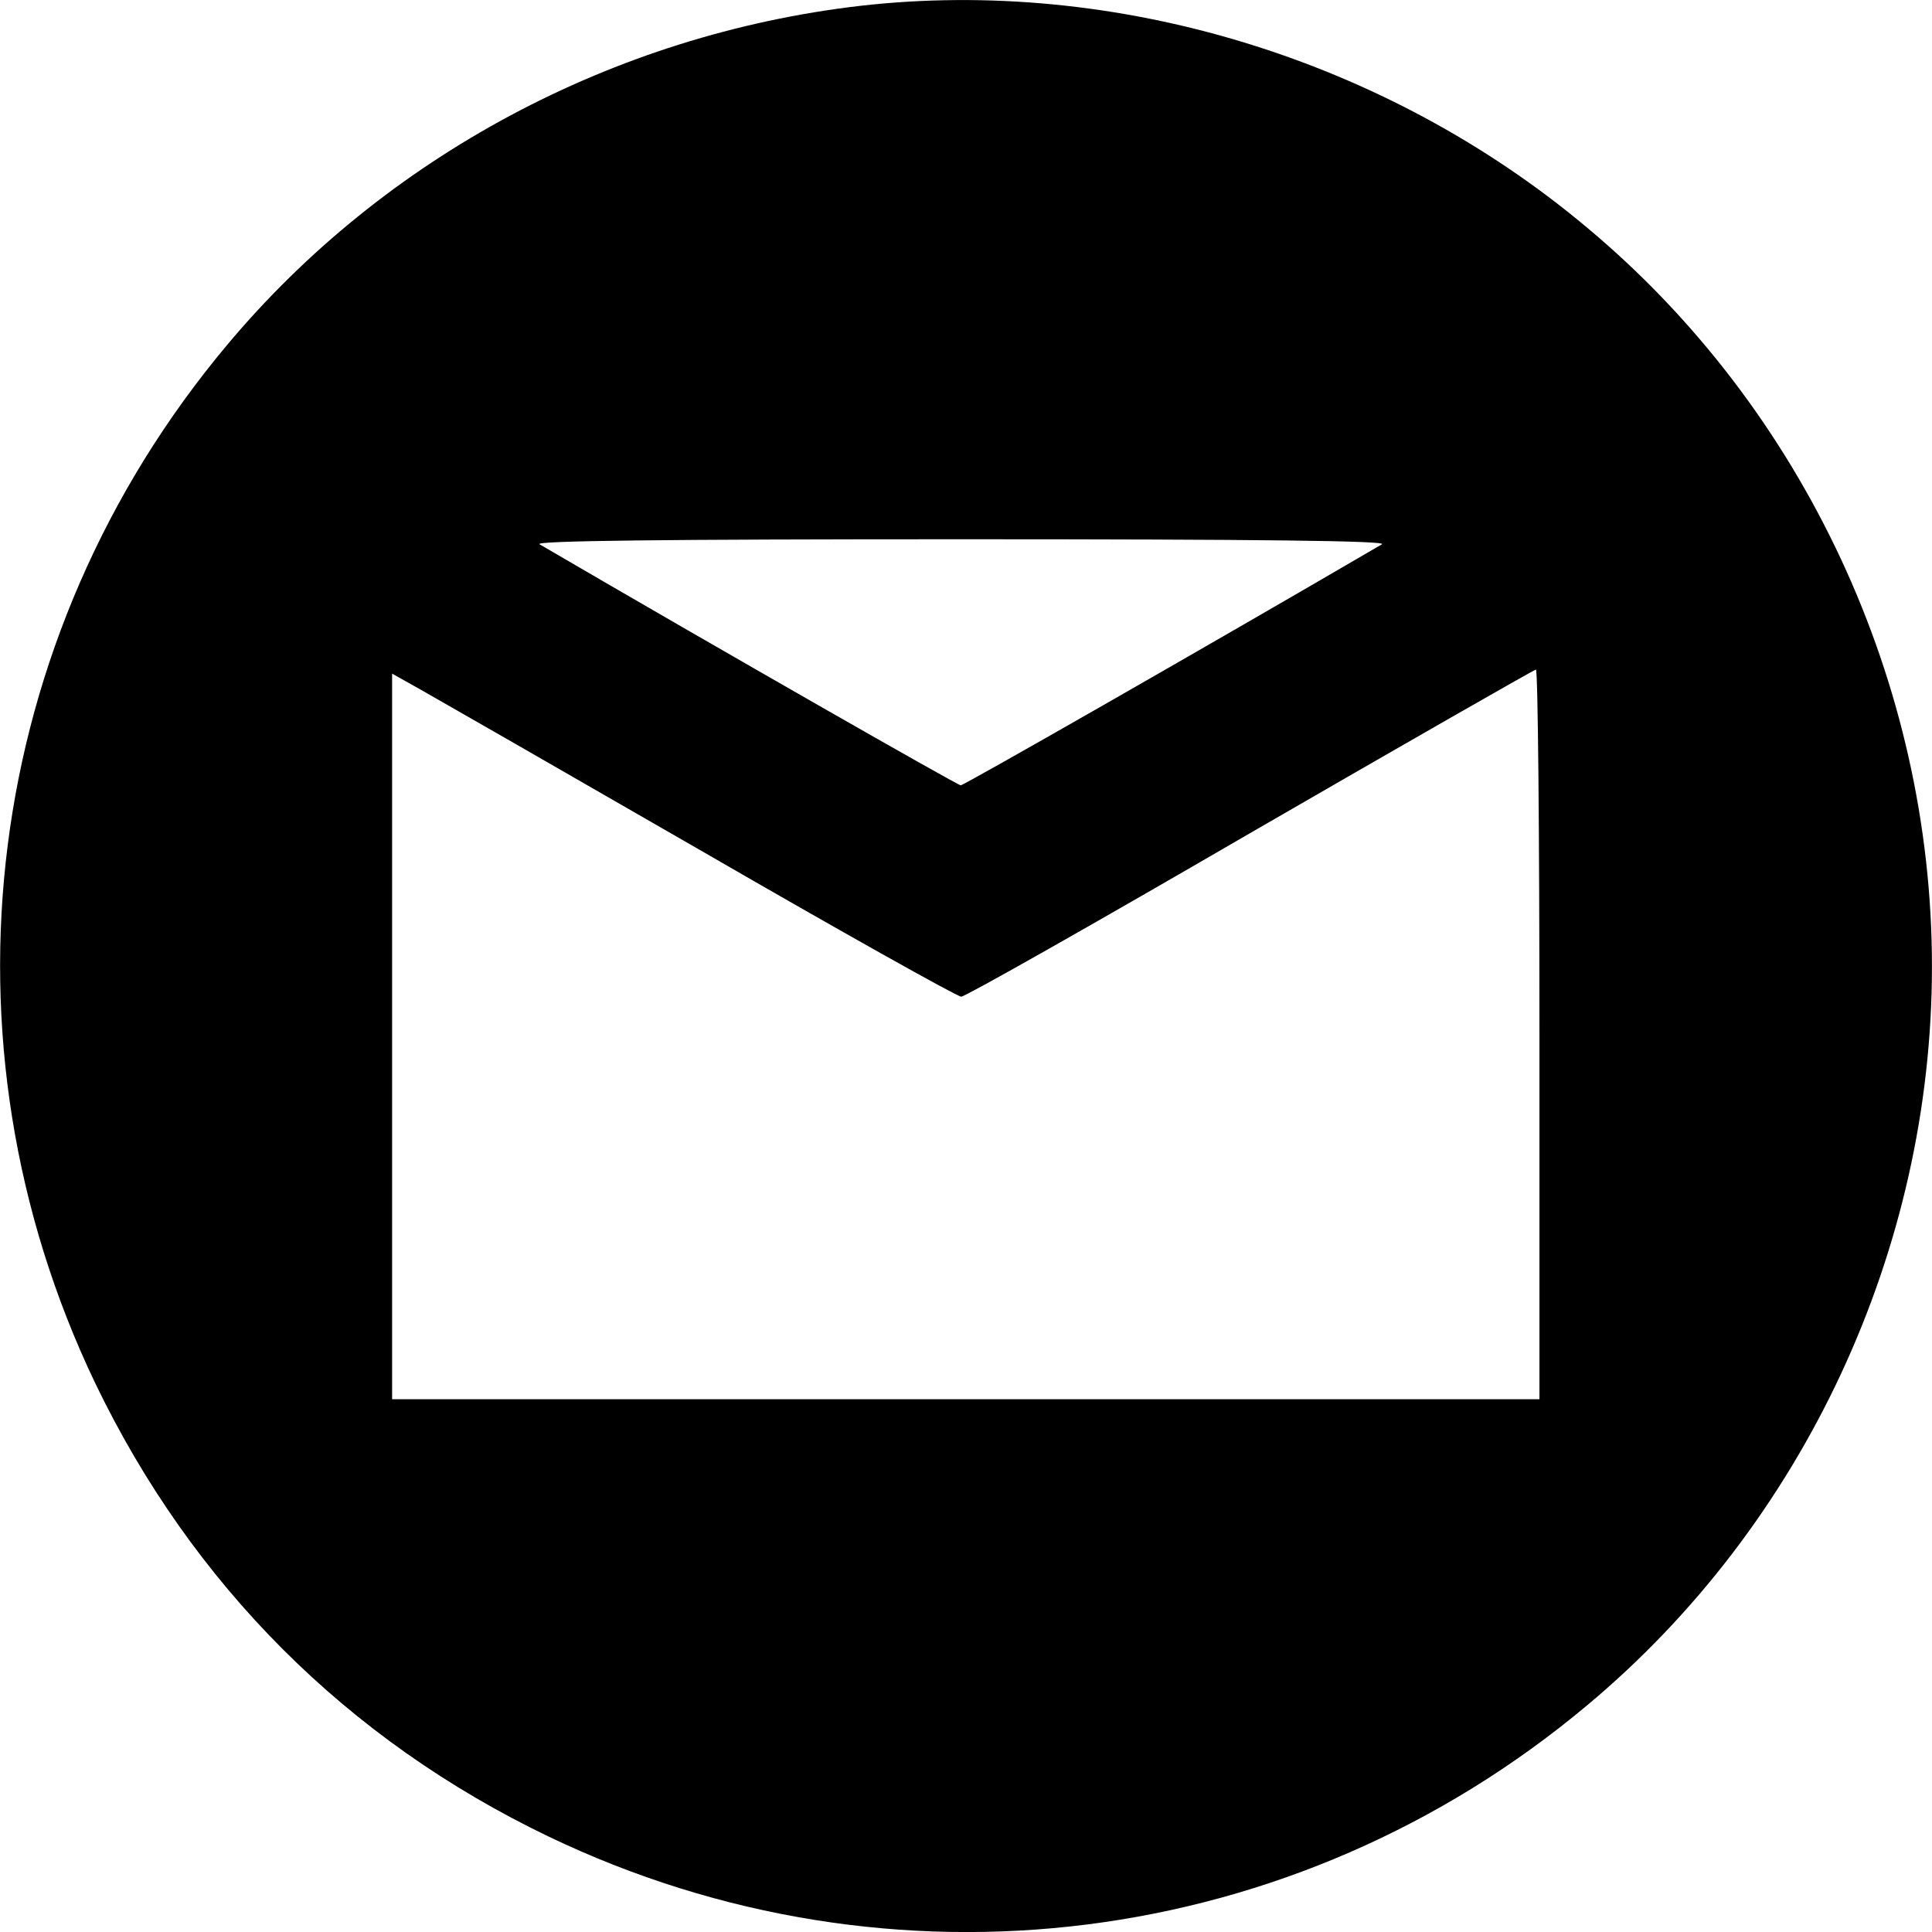 <svg xmlns="http://www.w3.org/2000/svg" version="1.0" preserveAspectRatio="xMidYMid meet" x="0px" y="0px" viewBox="-0.02 -0.02 383.93 383.95"><g transform="translate(-0.099,384.042) scale(0.1,-0.1)" stroke="none"><path d="M1710 3829 c-490 -57 -945 -300 -1258 -674 -487 -581 -588 -1382 -262 -2063 193 -401 501 -709 901 -901 682 -327 1483 -226 2064 261 431 360 685 906 685 1468 0 562 -254 1108 -685 1468 -400 336 -937 499 -1445 441z m1037 -1070 c-365 -213 -831 -479 -837 -479 -6 0 -472 266 -837 479 -13 7 245 10 837 10 592 0 850 -3 837 -10z m313 -974 l0 -725 -1140 0 -1140 0 0 721 0 721 57 -32 c32 -18 283 -162 559 -321 275 -159 507 -289 515 -289 8 0 266 146 574 325 308 178 563 324 568 325 4 0 7 -326 7 -725z"></path></g></svg>
